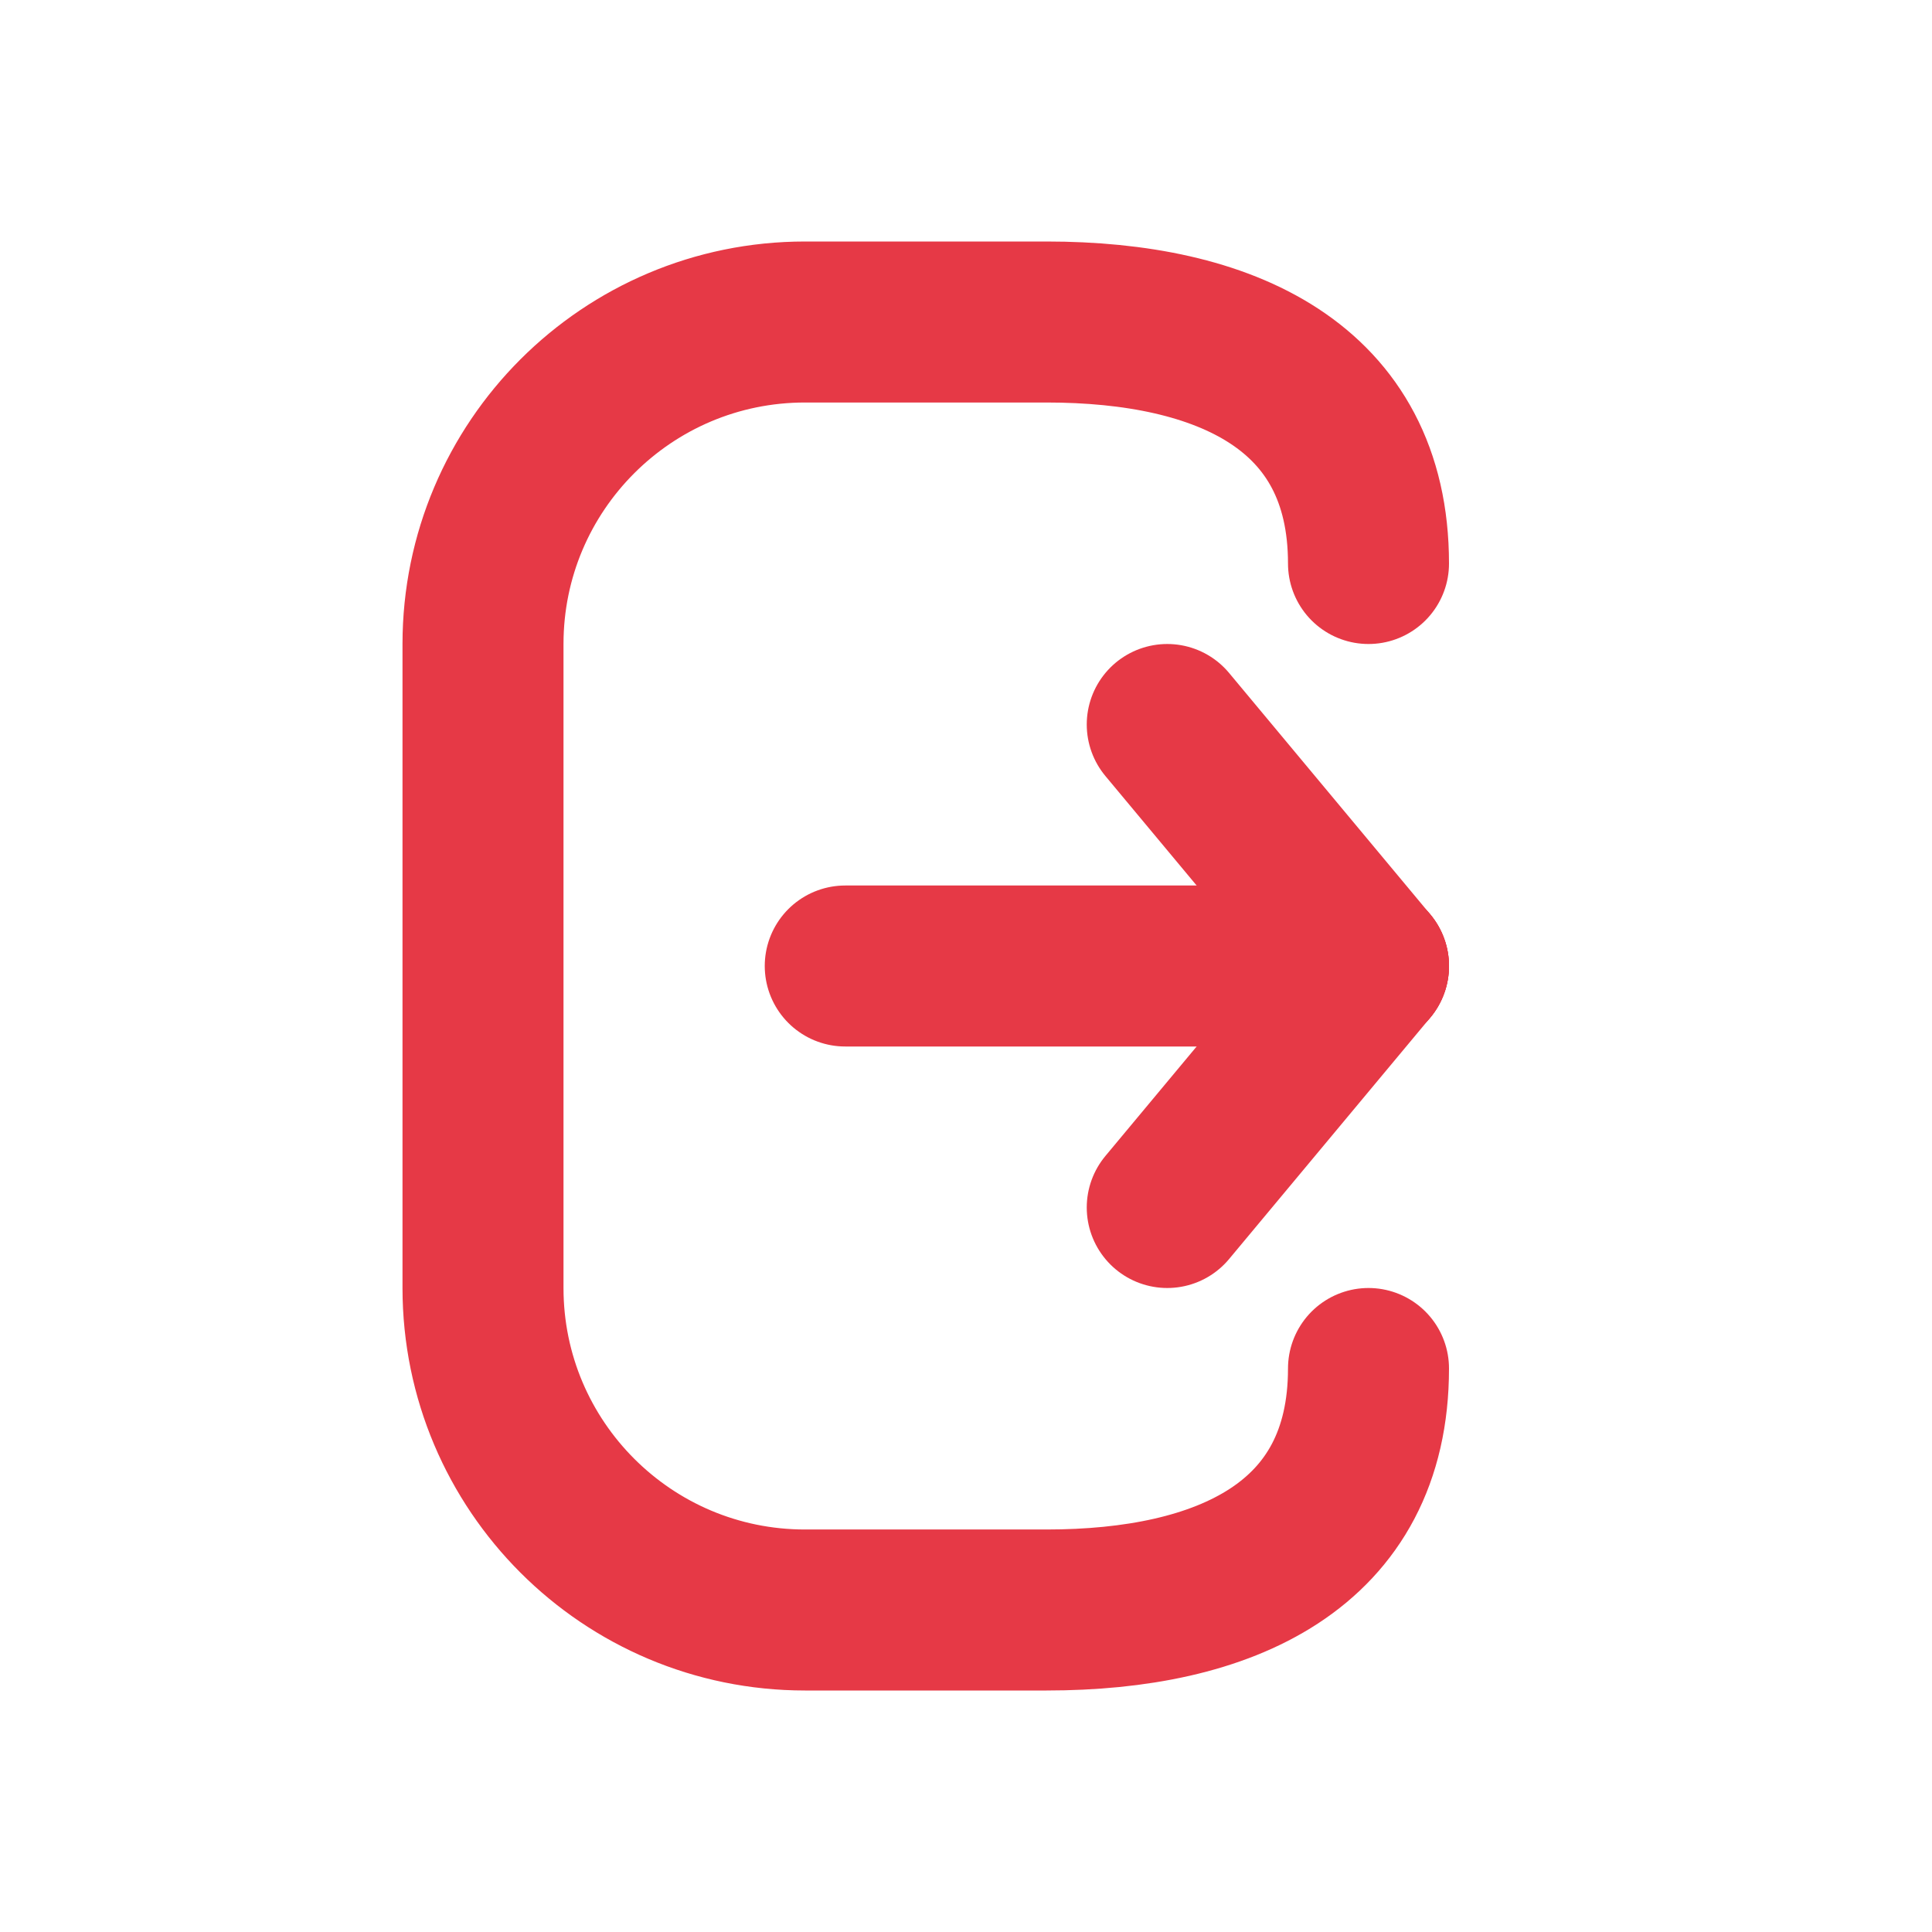 <?xml version="1.0" encoding="utf-8"?><!-- Uploaded to: SVG Repo, www.svgrepo.com, Generator: SVG Repo Mixer Tools -->
<svg width="800px" height="800px" viewBox="0 0 24 24" fill="none" xmlns="http://www.w3.org/2000/svg">
<path d="M10.5 12L17 12" stroke="#E63946" stroke-width="2" stroke-linecap="round" stroke-linejoin="round"/>
<path d="M14.5 9L17 12" stroke="#E63946" stroke-width="2" stroke-linecap="round" stroke-linejoin="round"/>
<path d="M14.5 15L17 12" stroke="#E63946" stroke-width="2" stroke-linecap="round" stroke-linejoin="round"/>
<path d="M17 17C17 19.209 15.209 20 13 20H10C7.791 20 6 18.209 6 16V8C6 5.791 7.791 4 10 4H13C15.209 4 17 4.791 17 7" stroke="#E63946" stroke-width="2" stroke-linecap="round" stroke-linejoin="round"/>
</svg>